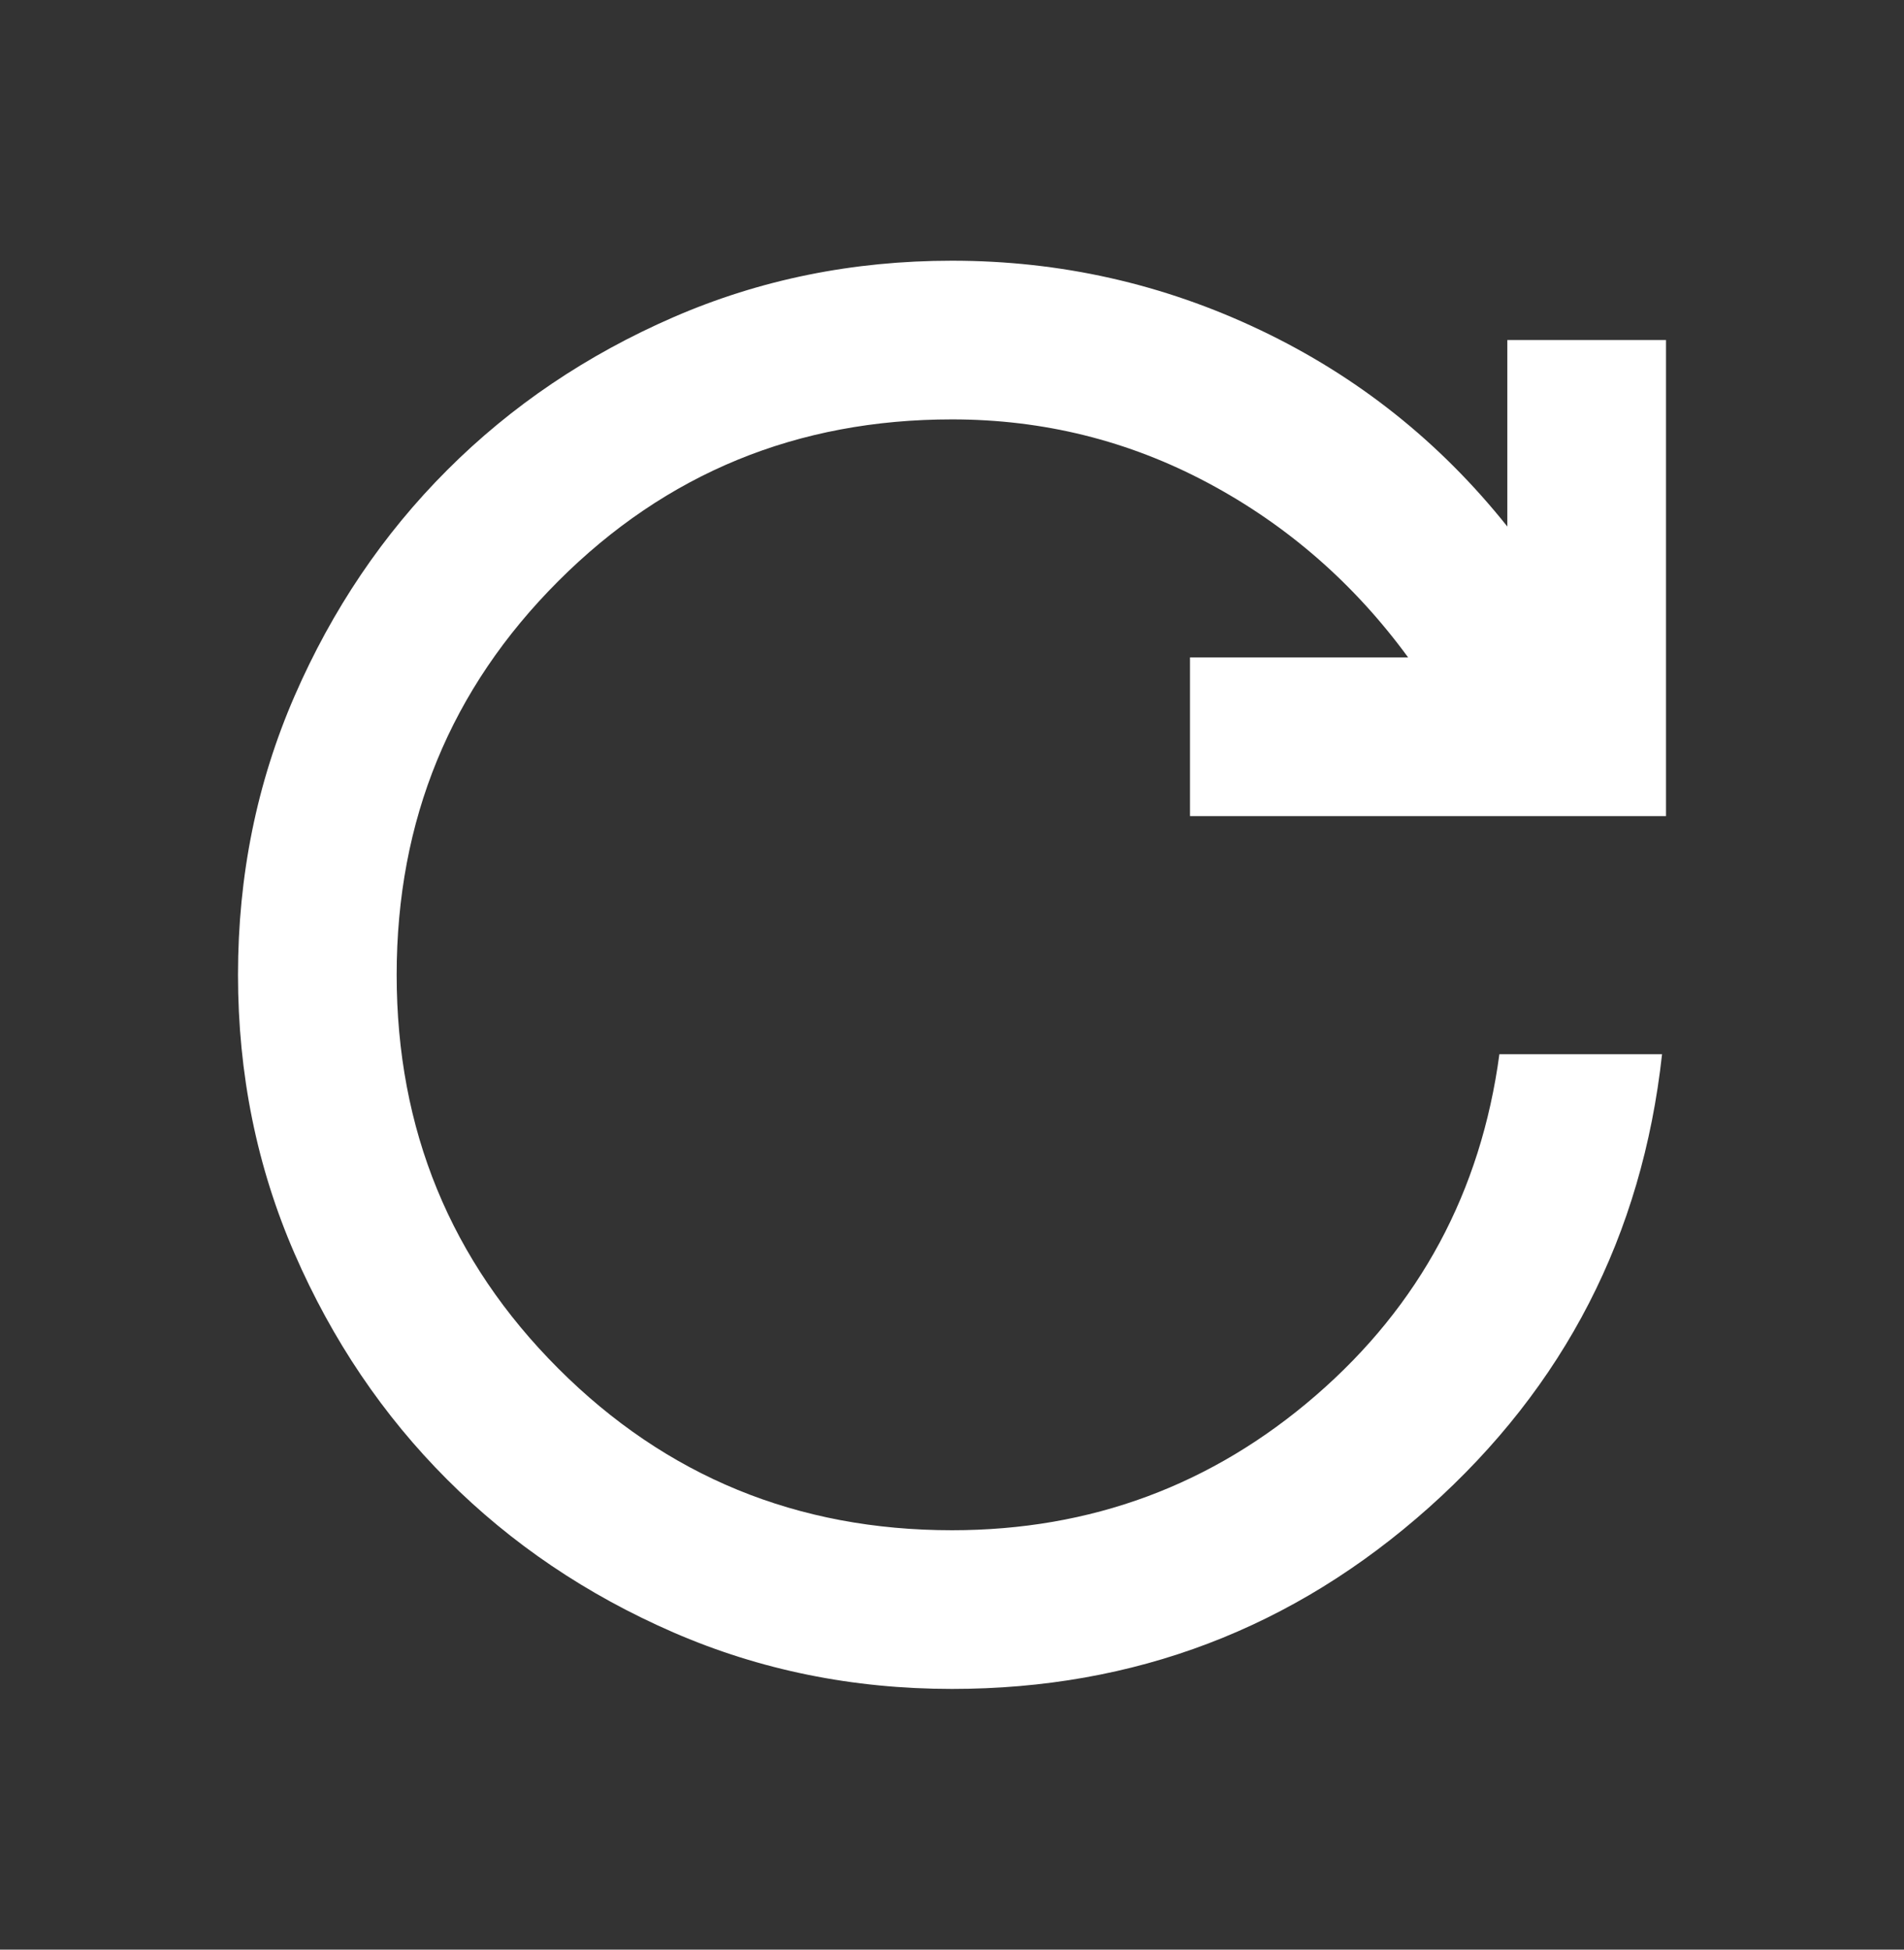 <svg width="42" height="43" viewBox="0 0 42 43" fill="none" xmlns="http://www.w3.org/2000/svg">
<rect x="0" y="0" width="42" height="43" fill="#333333" stroke="none"/>
<path d="M21 37.25C18.812 37.25 16.764 36.834 14.853 36.003C12.943 35.172 11.28 34.049 9.866 32.634C8.451 31.22 7.328 29.557 6.497 27.647C5.666 25.736 5.25 23.688 5.25 21.5C5.25 19.312 5.666 17.264 6.497 15.353C7.328 13.443 8.451 11.78 9.866 10.366C11.28 8.951 12.943 7.828 14.853 6.997C16.764 6.166 18.812 5.75 21 5.75C23.392 5.75 25.659 6.26 27.803 7.281C29.947 8.302 31.762 9.746 33.25 11.613V7.5H36.75V18H26.25V14.5H31.062C29.867 12.867 28.394 11.583 26.644 10.65C24.894 9.717 23.012 9.25 21 9.25C17.587 9.25 14.693 10.438 12.316 12.816C9.939 15.193 8.75 18.087 8.75 21.5C8.75 24.913 9.939 27.807 12.316 30.184C14.693 32.562 17.587 33.75 21 33.75C24.062 33.75 26.738 32.758 29.028 30.775C31.318 28.792 32.667 26.283 33.075 23.25H36.663C36.225 27.246 34.511 30.578 31.522 33.247C28.532 35.916 25.025 37.25 21 37.25Z" fill="white"/>
</svg>
